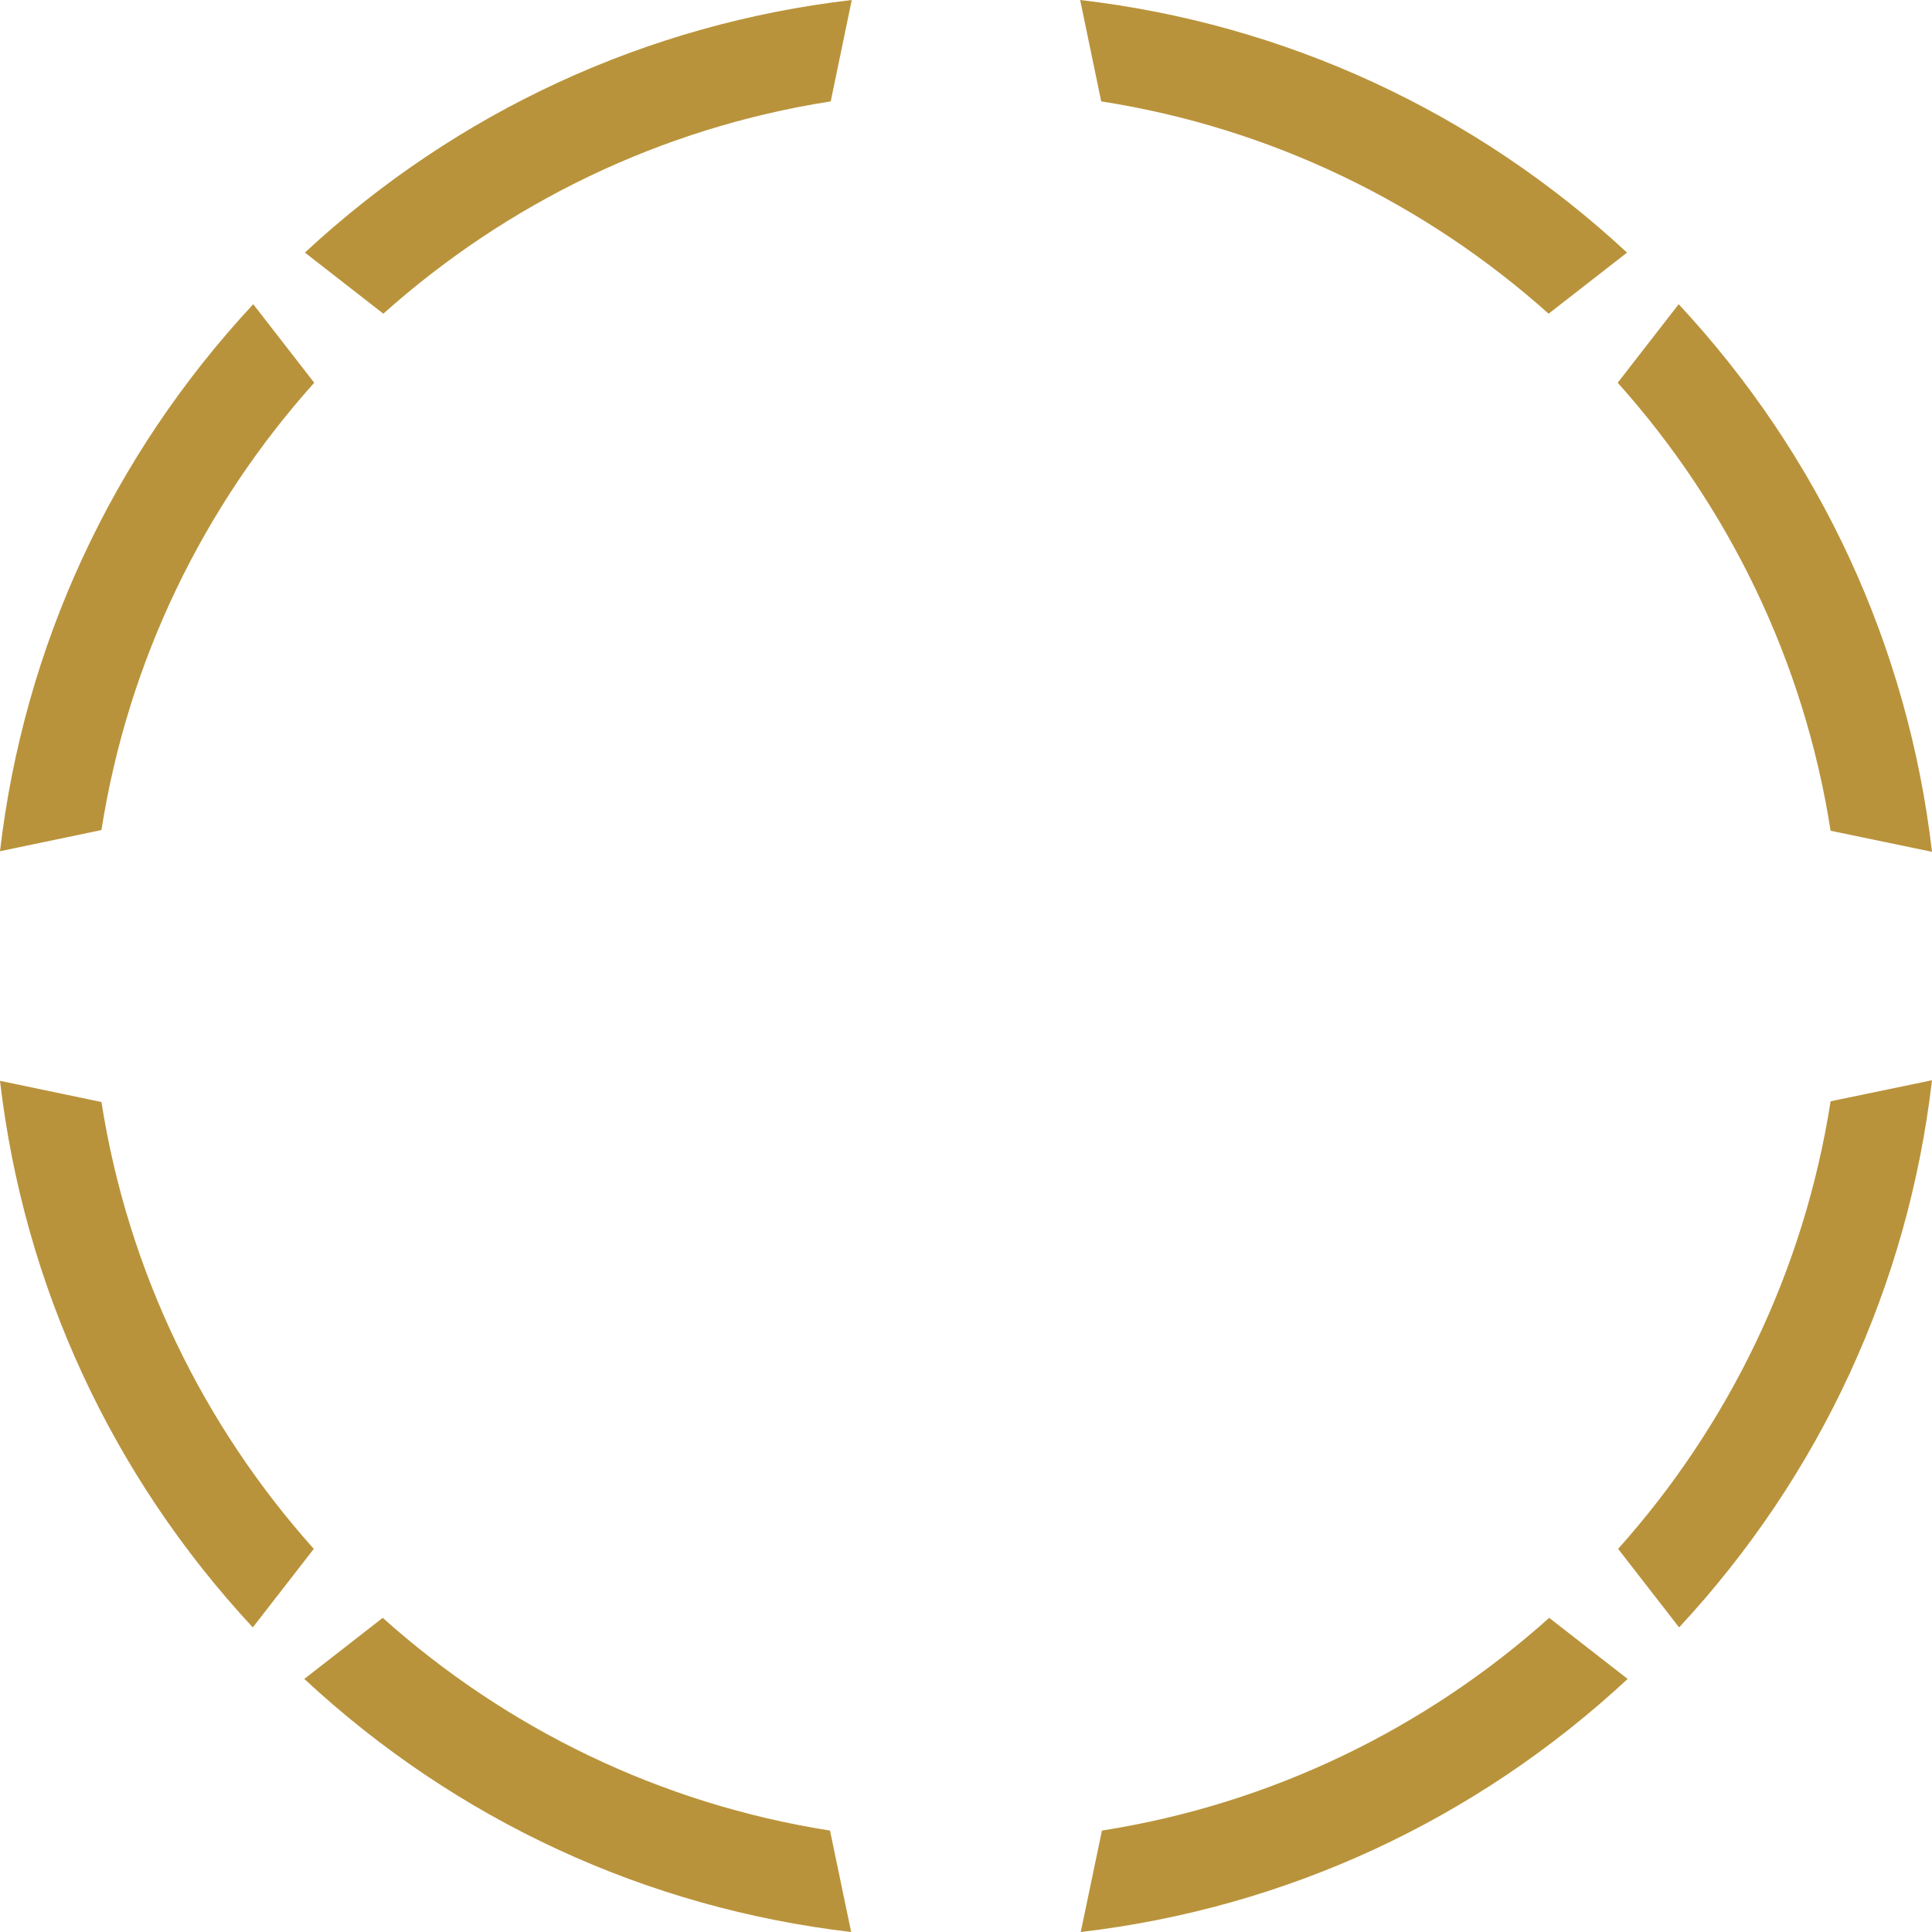 <svg version="1.1" id="图层_1" x="0px" y="0px" width="162.246px" height="162.246px" viewBox="0 0 162.246 162.246" enable-background="new 0 0 162.246 162.246" xml:space="preserve" xmlns="http://www.w3.org/2000/svg" xmlns:xlink="http://www.w3.org/1999/xlink" xmlns:xml="http://www.w3.org/XML/1998/namespace">
  <path fill="#B9933B" d="M135.852,32.142l5.121-6.595c11.91,12.802,19.273,28.789,21.273,45.987l-8.516-1.769
	C151.496,55.442,145.111,42.479,135.852,32.142z M8.52,92.545L0,90.766c2.004,17.164,9.354,33.118,21.23,45.901l5.122-6.596
	C17.123,119.754,10.756,106.826,8.52,92.545z M130.098,135.864c-10.322,9.245-23.264,15.622-37.559,17.863l-1.779,8.519
	c17.173-2.007,33.137-9.363,45.926-21.252L130.098,135.864z M32.141,135.864l-6.586,5.13c12.787,11.889,28.75,19.245,45.924,21.252
	l-1.777-8.519C55.404,151.486,42.464,145.109,32.141,135.864z M69.762,8.515L71.529,0C54.357,1.996,38.396,9.338,25.604,21.212
	l6.588,5.131C42.521,17.107,55.463,10.742,69.762,8.515z M130.049,26.343l6.586-5.129C123.844,9.338,107.883,1.997,90.709,0
	l1.77,8.515C106.775,10.742,119.72,17.107,130.049,26.343z M135.887,130.071l5.121,6.596c11.889-12.796,19.238-28.767,21.238-45.95
	l-8.516,1.768C151.5,106.79,145.127,119.741,135.887,130.071z M26.388,32.142l-5.122-6.595C9.369,38.337,2.008,54.305,0,71.484
	l8.52-1.777C10.76,55.407,17.139,42.463,26.388,32.142z" class="color c1"/>
</svg>